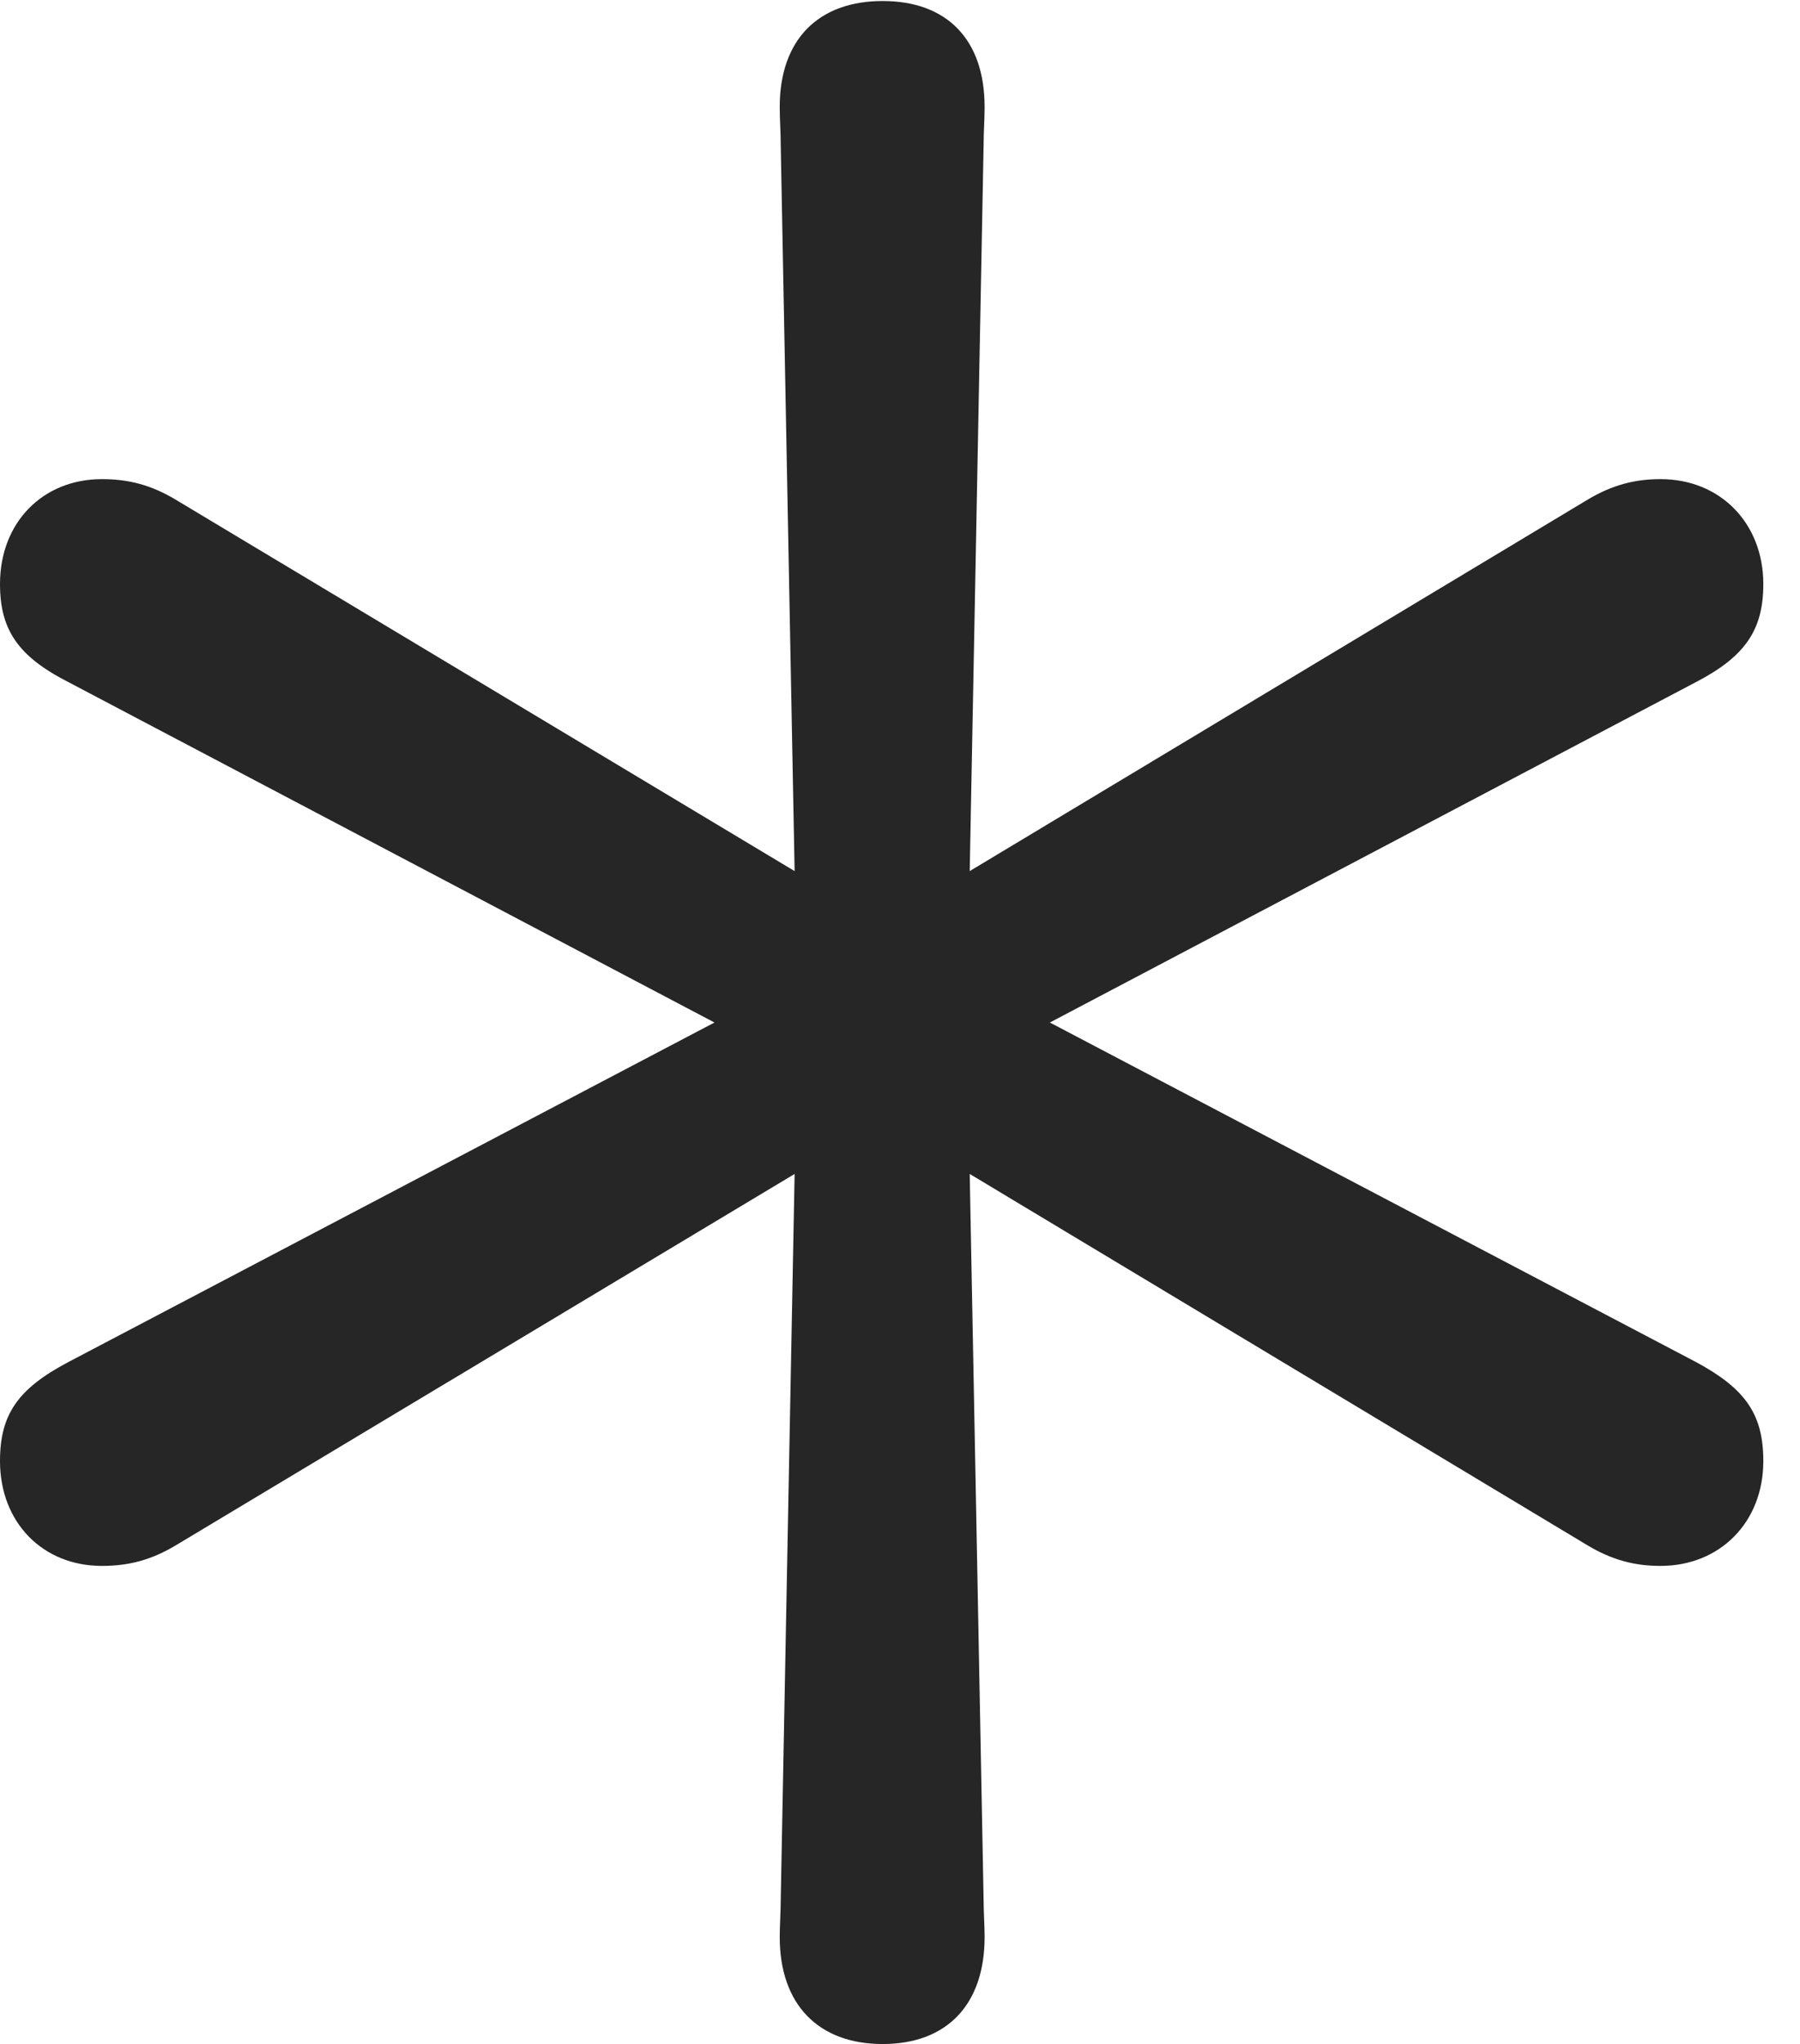 <?xml version="1.0" encoding="UTF-8"?>
<!--Generator: Apple Native CoreSVG 232.5-->
<!DOCTYPE svg
PUBLIC "-//W3C//DTD SVG 1.1//EN"
       "http://www.w3.org/Graphics/SVG/1.1/DTD/svg11.dtd">
<svg version="1.1" xmlns="http://www.w3.org/2000/svg" xmlns:xlink="http://www.w3.org/1999/xlink" width="17.764" height="20.166">
 <g>
  <rect height="20.166" opacity="0" width="17.764" x="0" y="0"/>
  <path d="M8.711 20.166C9.346 20.166 9.717 19.775 9.717 19.111C9.717 18.994 9.707 18.857 9.707 18.74L9.57 11.582L15.664 15.244C15.908 15.391 16.133 15.449 16.387 15.449C16.973 15.449 17.402 15.02 17.402 14.414C17.402 13.955 17.227 13.701 16.738 13.438L10.361 10.088L16.738 6.729C17.227 6.475 17.402 6.211 17.402 5.762C17.402 5.166 16.982 4.727 16.387 4.727C16.133 4.727 15.908 4.785 15.664 4.932L9.57 8.594L9.707 1.436C9.707 1.309 9.717 1.182 9.717 1.055C9.717 0.391 9.346 0.01 8.711 0.01C8.076 0.01 7.695 0.391 7.695 1.055C7.695 1.182 7.705 1.309 7.705 1.436L7.842 8.594L1.738 4.932C1.494 4.785 1.27 4.727 1.006 4.727C0.42 4.727 0 5.156 0 5.762C0 6.211 0.176 6.475 0.674 6.729L7.051 10.088L0.674 13.438C0.176 13.701 0 13.955 0 14.414C0 15.02 0.42 15.449 1.006 15.449C1.27 15.449 1.494 15.391 1.738 15.244L7.842 11.582L7.705 18.74C7.705 18.857 7.695 18.994 7.695 19.111C7.695 19.775 8.076 20.166 8.711 20.166Z" fill="#000000" fill-opacity="0.85"/>
 </g>
</svg>
